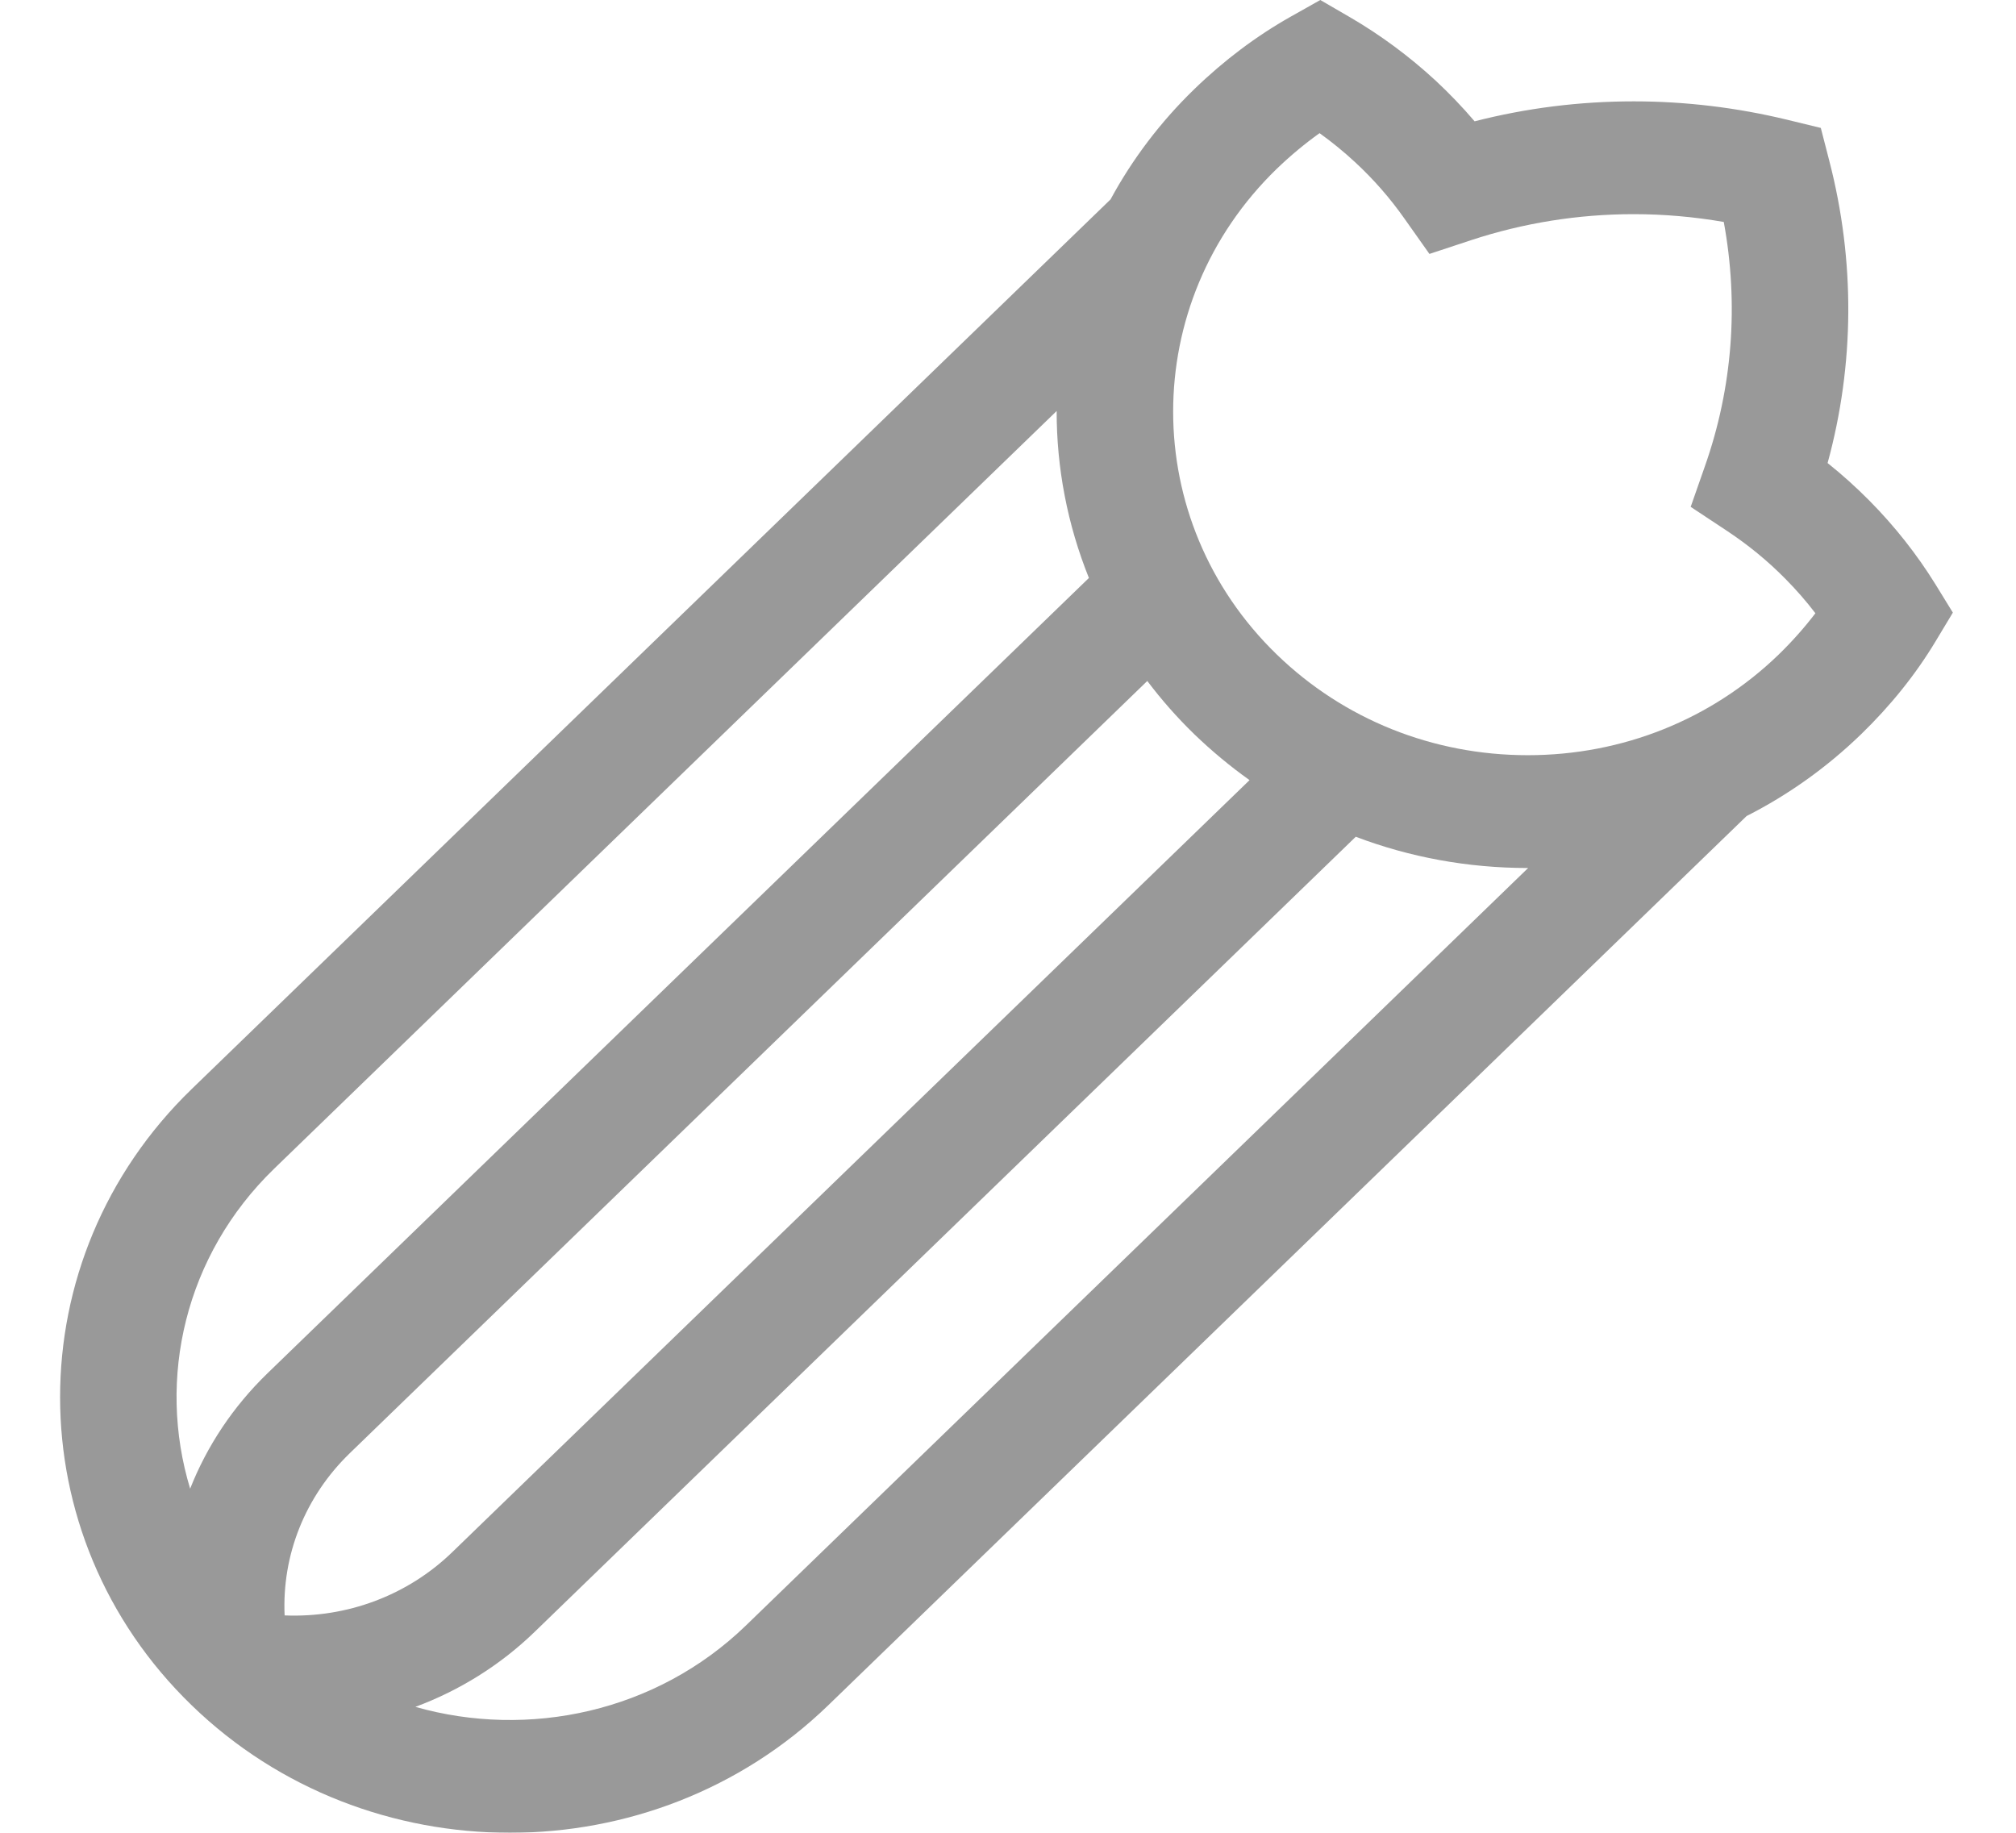 <?xml version="1.0" encoding="UTF-8"?>
<svg width="22px" height="20px" viewBox="0 0 22 20" version="1.1" xmlns="http://www.w3.org/2000/svg" xmlns:xlink="http://www.w3.org/1999/xlink">
    <!-- Generator: Sketch 52.4 (67378) - http://www.bohemiancoding.com/sketch -->
    <title>celery</title>
    <desc>Created with Sketch.</desc>
    <g id="Desktop-Dashboard" stroke="none" stroke-width="1" fill="none" fill-rule="evenodd" opacity="0.4">
        <g id="0110" transform="translate(-214, -569)" fill="#000000">
            <g id="Alérgenos" transform="translate(104, 530)">
                <g id="Apio" transform="translate(90, 29)">
                    <path d="M41.119,16.373 C40.918,16.049 40.677,15.743 40.401,15.464 C40.257,15.319 40.105,15.181 39.944,15.053 C40.238,13.979 40.246,12.847 39.962,11.753 L39.87,11.396 L39.5,11.306 C38.954,11.174 38.391,11.106 37.829,11.106 C37.239,11.106 36.657,11.179 36.092,11.324 C35.96,11.169 35.818,11.021 35.668,10.881 C35.38,10.615 35.064,10.381 34.73,10.187 L34.408,10 L34.083,10.183 C33.711,10.393 33.358,10.658 33.035,10.971 C32.659,11.335 32.354,11.742 32.119,12.176 L22.092,21.884 C20.177,23.738 20.177,26.755 22.092,28.609 C23.049,29.537 24.307,30 25.565,30 C26.822,30 28.08,29.536 29.038,28.609 L39.06,18.905 C39.515,18.674 39.935,18.375 40.309,18.013 C40.631,17.701 40.905,17.36 41.122,16.999 L41.311,16.685 L41.119,16.373 Z M23.106,27.628 C23.076,26.971 23.328,26.331 23.818,25.857 L32.52,17.431 C32.674,17.635 32.845,17.83 33.035,18.014 C33.224,18.196 33.425,18.363 33.636,18.513 L24.935,26.938 C24.445,27.412 23.784,27.656 23.106,27.628 Z M22.991,22.754 L31.531,14.485 C31.53,15.104 31.648,15.723 31.883,16.307 L22.919,24.986 C22.542,25.351 22.258,25.781 22.075,26.245 C21.711,25.047 22.017,23.698 22.991,22.754 Z M28.139,27.739 C27.164,28.682 25.77,28.978 24.533,28.626 C25.012,28.448 25.457,28.173 25.834,27.808 L34.795,19.131 C35.385,19.355 36.019,19.472 36.672,19.472 C36.673,19.472 36.675,19.472 36.676,19.472 L28.139,27.739 Z M39.41,17.143 C38.678,17.851 37.706,18.241 36.672,18.241 C35.638,18.241 34.665,17.851 33.934,17.143 C32.425,15.681 32.425,13.303 33.934,11.841 C34.083,11.698 34.239,11.568 34.4,11.453 C34.535,11.55 34.665,11.656 34.789,11.771 C34.989,11.956 35.17,12.163 35.326,12.385 L35.599,12.771 L36.056,12.62 C36.626,12.433 37.222,12.337 37.829,12.337 C38.158,12.337 38.487,12.366 38.811,12.422 C38.976,13.317 38.907,14.231 38.605,15.088 L38.45,15.531 L38.849,15.795 C39.078,15.947 39.291,16.121 39.482,16.315 C39.601,16.435 39.711,16.561 39.811,16.692 C39.692,16.848 39.558,16.999 39.41,17.143 Z" id="celery"></path>
                </g>
            </g>
        </g>
    </g>
</svg>